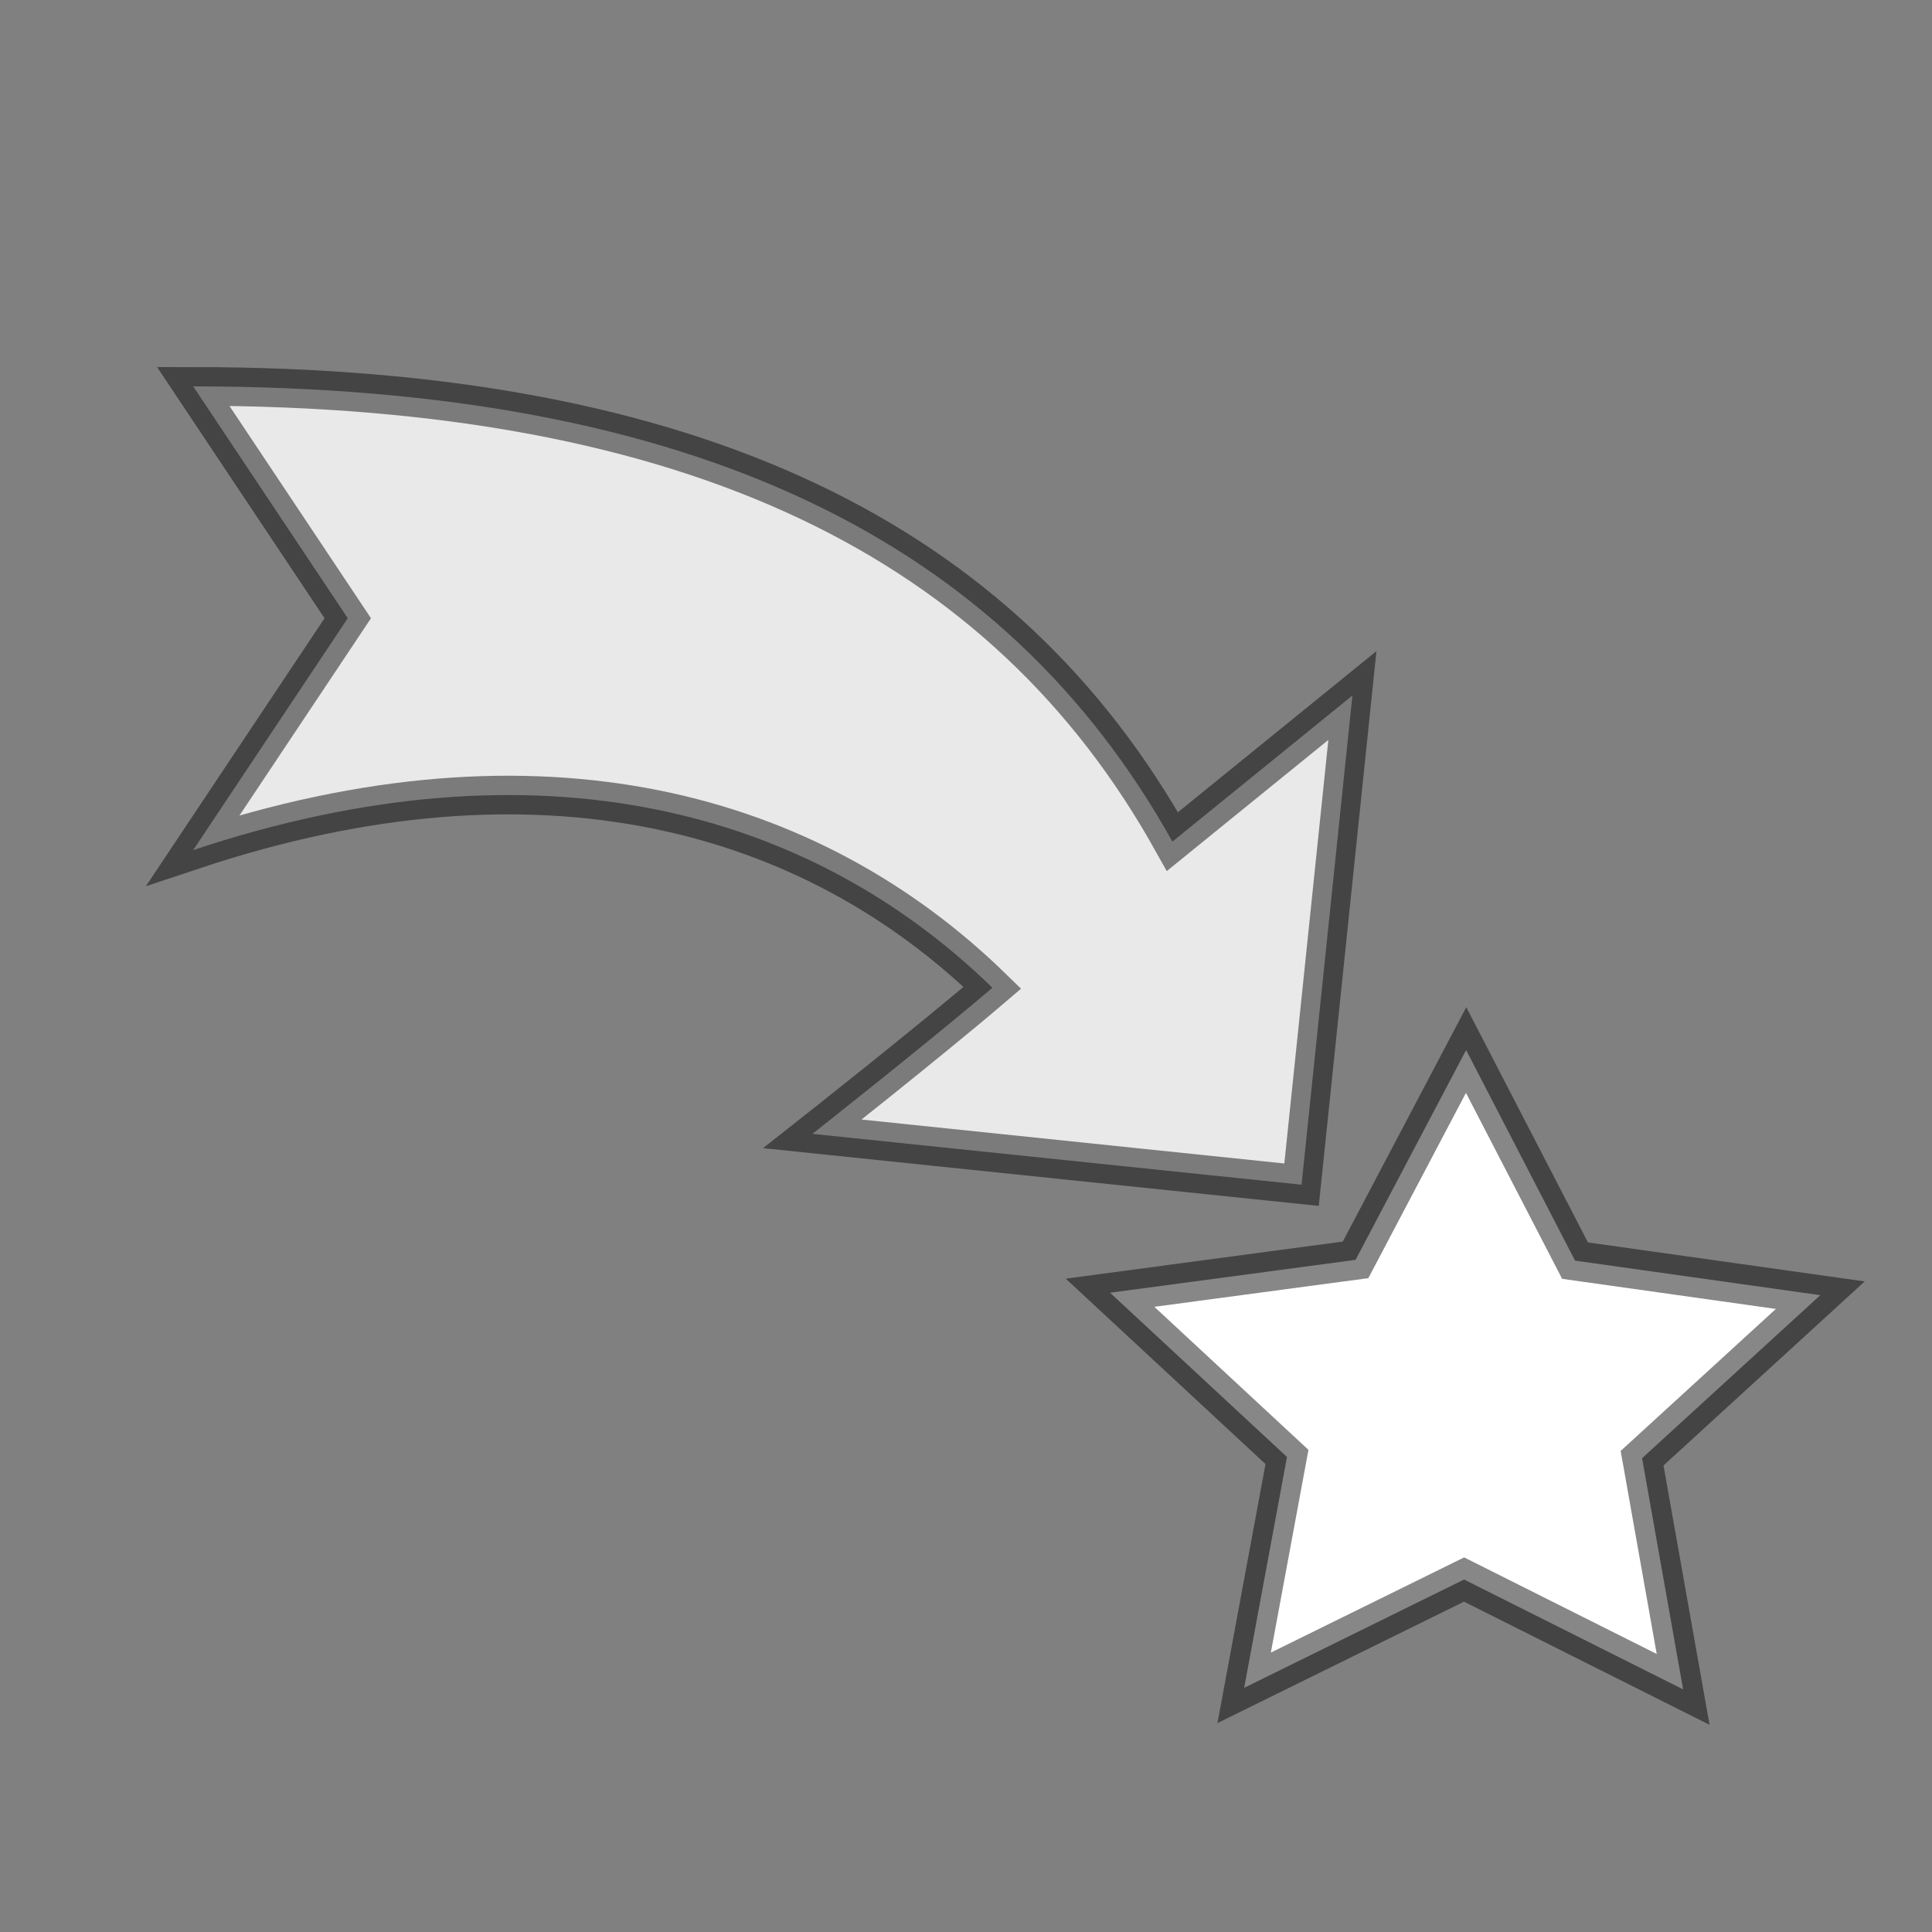 <?xml version="1.0" encoding="UTF-8" standalone="no"?>
<!DOCTYPE svg PUBLIC "-//W3C//DTD SVG 1.1 Tiny//EN" "http://www.w3.org/Graphics/SVG/1.1/DTD/svg11-tiny.dtd">
<svg xmlns="http://www.w3.org/2000/svg" baseProfile="tiny" height="50" version="1.0" viewBox="0 0 50 50" width="50">
<rect x="0" y="0" width="50" height="50" fill="#808080" stroke="none"/>
<defs/>
<path d="M 47.109,33.519 L 42.497,37.738 L 43.559,43.721 L 37.89,40.878 L 32.199,43.681 L 33.307,37.706 L 28.728,33.456 L 35.082,32.605 L 37.943,27.175 L 40.762,32.625 L 47.109,33.519 z" style="opacity:1;fill:#ffffff;fill-opacity:1;stroke:#000000;stroke-width:1.026;stroke-linecap:square;stroke-linejoin:miter;stroke-miterlimit:4;stroke-dasharray:none;stroke-opacity:0.471"/>
<path d="M 30.342,21.781 C 31.739,20.647 35,18 35,18 L 33.684,30.66 L 21.025,29.344 C 21.025,29.344 24,27 25.683,25.563 C 21,21 14,19 5,22 C 9,16 5,22 9,16 C 5,10 9,16 5,10 C 18,10 26,14 30.342,21.781 z" style="fill:#ffffff;fill-opacity:0.824;fill-rule:evenodd;stroke:#000000;stroke-width:1px;stroke-linecap:butt;stroke-linejoin:miter;stroke-opacity:0.471"/>
</svg>

